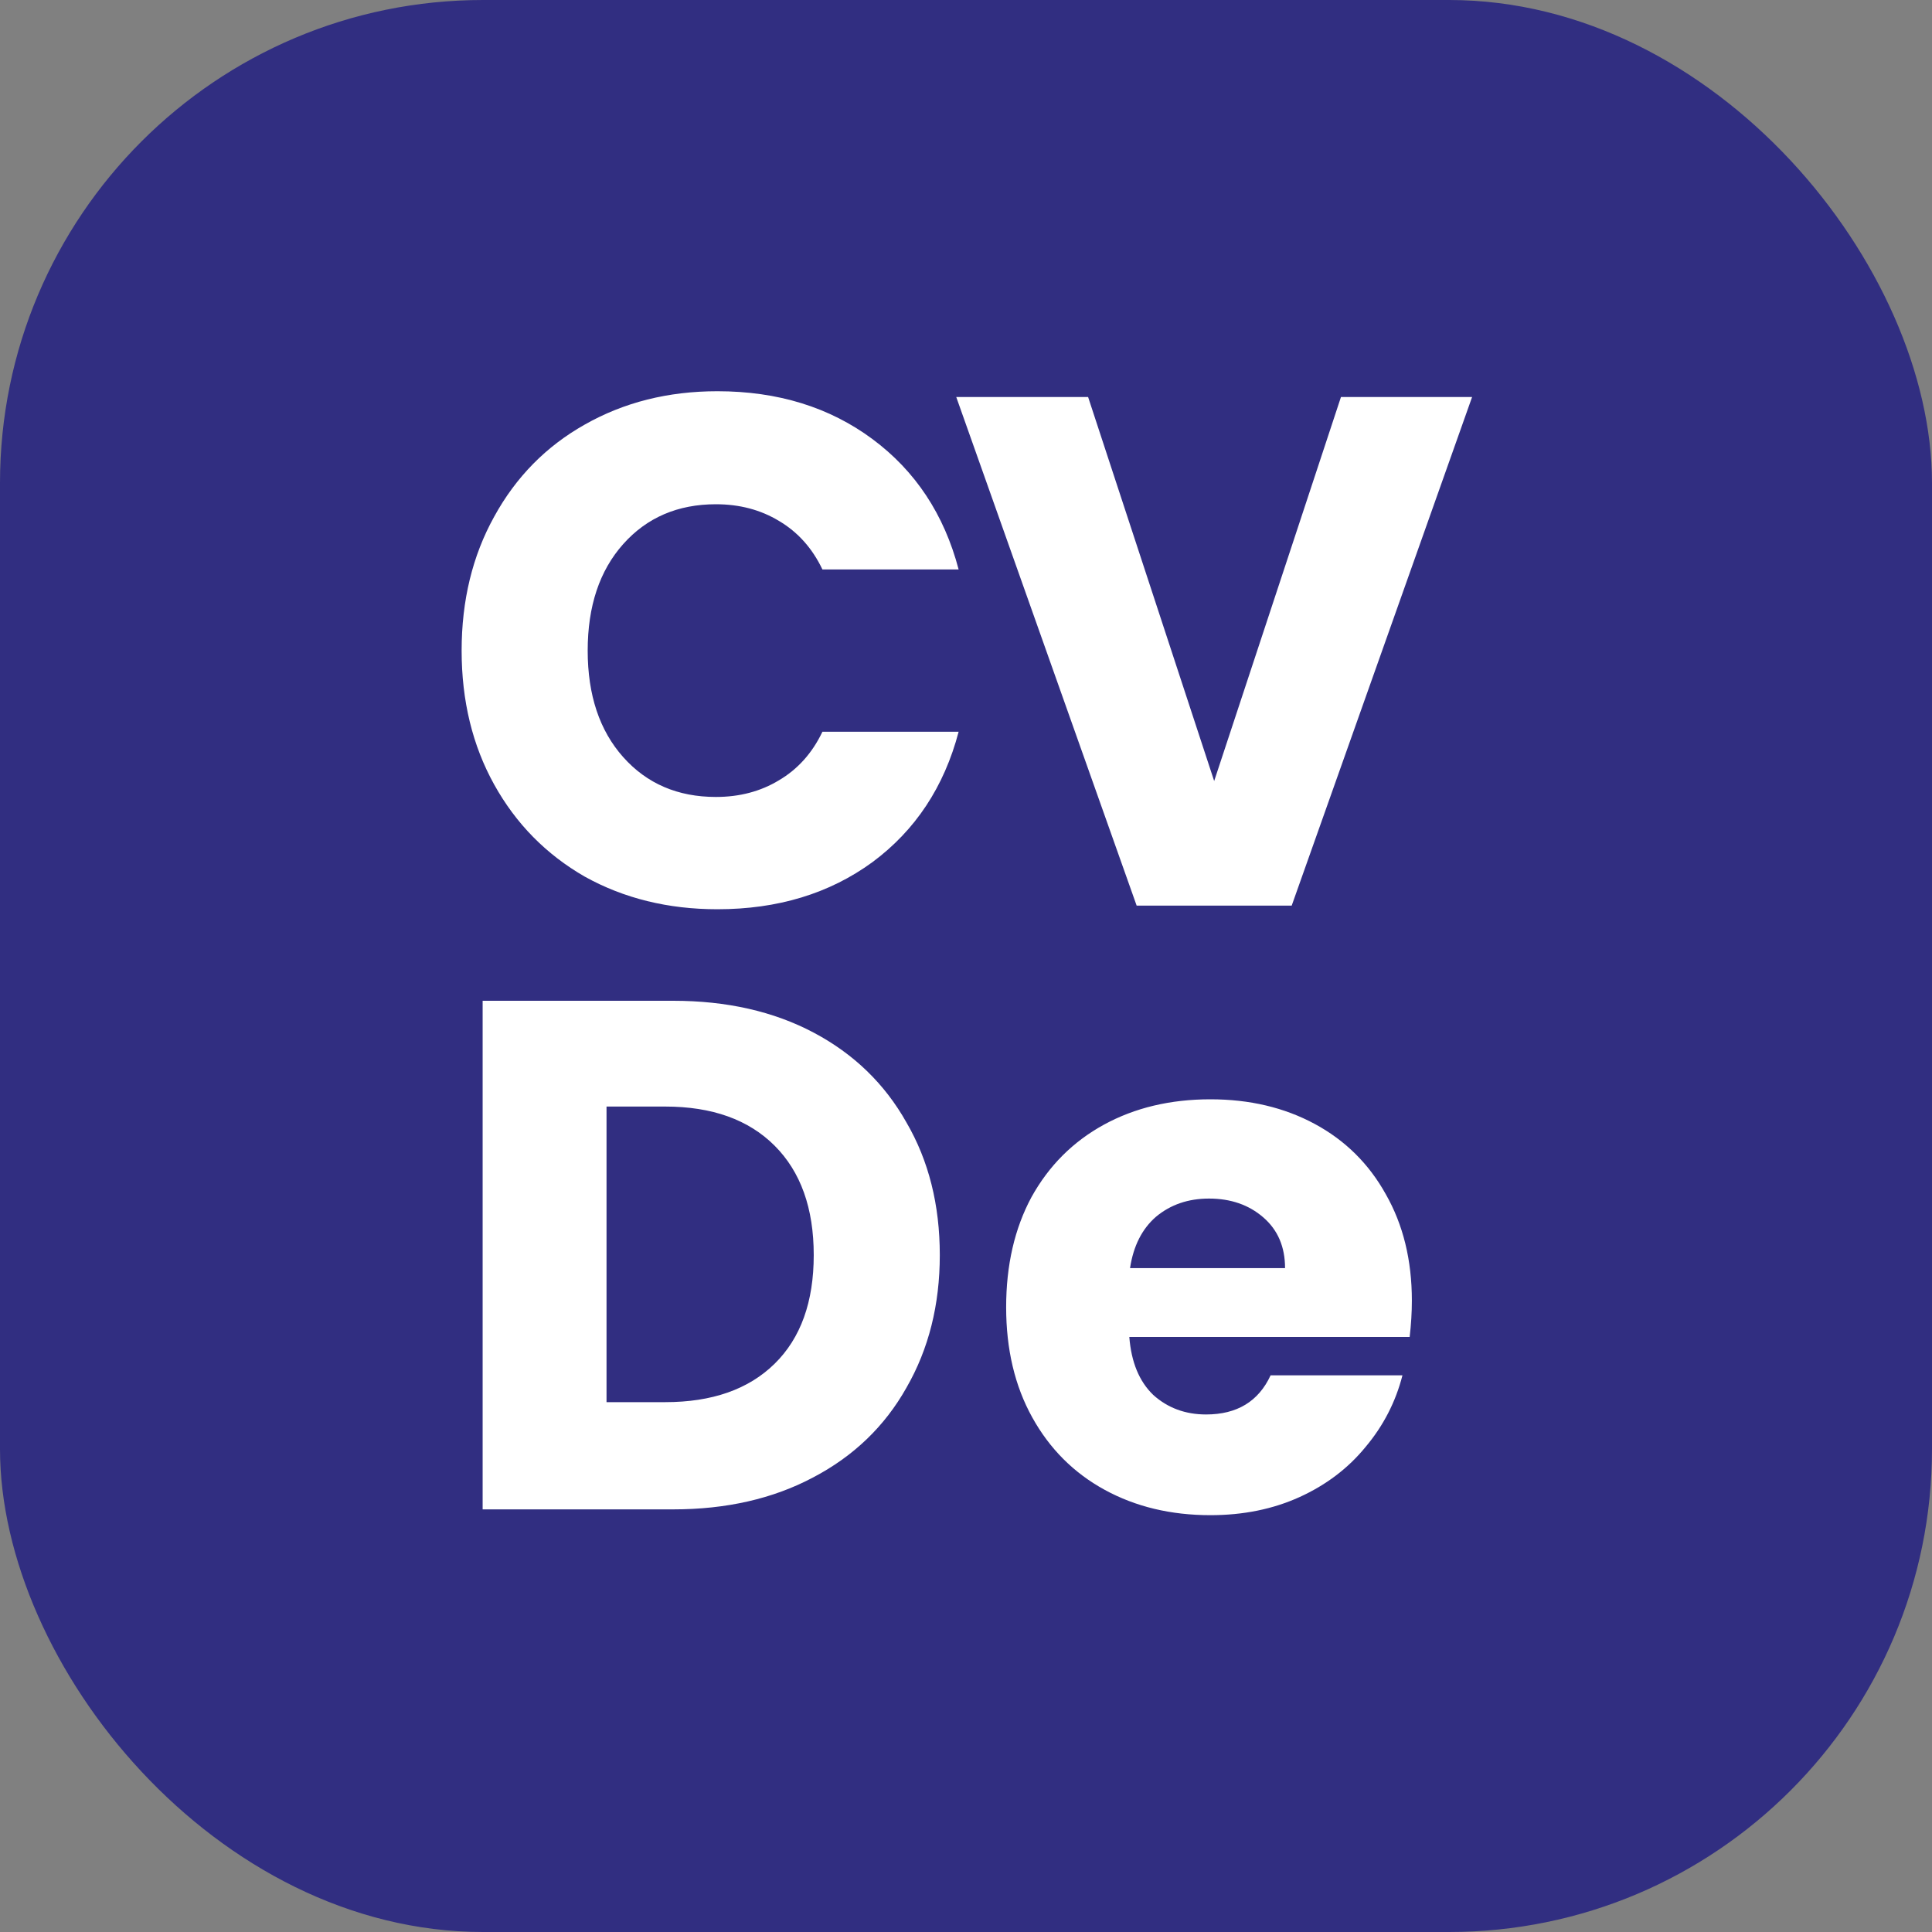 <svg width="64" height="64" viewBox="0 0 64 64" fill="none" xmlns="http://www.w3.org/2000/svg">
<rect x="0" y="0" width="64" height="64" fill="#808080" stroke="none"/>
<rect width="64" height="64" rx="16" fill="#312E81"/>
<path d="M15.292 21.552C15.292 19.888 15.652 18.408 16.372 17.112C17.092 15.8 18.092 14.784 19.372 14.064C20.668 13.328 22.132 12.96 23.764 12.96C25.764 12.96 27.476 13.488 28.9 14.544C30.324 15.6 31.276 17.04 31.756 18.864H27.244C26.908 18.16 26.428 17.624 25.804 17.256C25.196 16.888 24.5 16.704 23.716 16.704C22.452 16.704 21.428 17.144 20.644 18.024C19.86 18.904 19.468 20.08 19.468 21.552C19.468 23.024 19.86 24.2 20.644 25.08C21.428 25.96 22.452 26.4 23.716 26.4C24.5 26.4 25.196 26.216 25.804 25.848C26.428 25.48 26.908 24.944 27.244 24.24H31.756C31.276 26.064 30.324 27.504 28.9 28.56C27.476 29.6 25.764 30.12 23.764 30.12C22.132 30.12 20.668 29.76 19.372 29.04C18.092 28.304 17.092 27.288 16.372 25.992C15.652 24.696 15.292 23.216 15.292 21.552ZM48.765 13.152L42.789 30H37.653L31.677 13.152H36.045L40.221 25.872L44.421 13.152H48.765ZM22.3 33.152C24.076 33.152 25.628 33.504 26.956 34.208C28.284 34.912 29.308 35.904 30.028 37.184C30.764 38.448 31.132 39.912 31.132 41.576C31.132 43.224 30.764 44.688 30.028 45.968C29.308 47.248 28.276 48.24 26.932 48.944C25.604 49.648 24.06 50 22.3 50H15.988V33.152H22.3ZM22.036 46.448C23.588 46.448 24.796 46.024 25.66 45.176C26.524 44.328 26.956 43.128 26.956 41.576C26.956 40.024 26.524 38.816 25.66 37.952C24.796 37.088 23.588 36.656 22.036 36.656H20.092V46.448H22.036ZM46.77 43.088C46.77 43.472 46.745 43.872 46.697 44.288H37.41C37.474 45.12 37.737 45.76 38.202 46.208C38.681 46.64 39.266 46.856 39.953 46.856C40.977 46.856 41.69 46.424 42.09 45.56H46.458C46.233 46.44 45.825 47.232 45.233 47.936C44.657 48.64 43.929 49.192 43.05 49.592C42.169 49.992 41.185 50.192 40.097 50.192C38.785 50.192 37.617 49.912 36.593 49.352C35.569 48.792 34.77 47.992 34.194 46.952C33.617 45.912 33.33 44.696 33.33 43.304C33.33 41.912 33.609 40.696 34.169 39.656C34.745 38.616 35.545 37.816 36.569 37.256C37.593 36.696 38.77 36.416 40.097 36.416C41.394 36.416 42.545 36.688 43.553 37.232C44.562 37.776 45.346 38.552 45.906 39.56C46.481 40.568 46.77 41.744 46.77 43.088ZM42.569 42.008C42.569 41.304 42.33 40.744 41.849 40.328C41.37 39.912 40.77 39.704 40.05 39.704C39.361 39.704 38.778 39.904 38.297 40.304C37.834 40.704 37.545 41.272 37.434 42.008H42.569Z" fill="white"/>
</svg>
